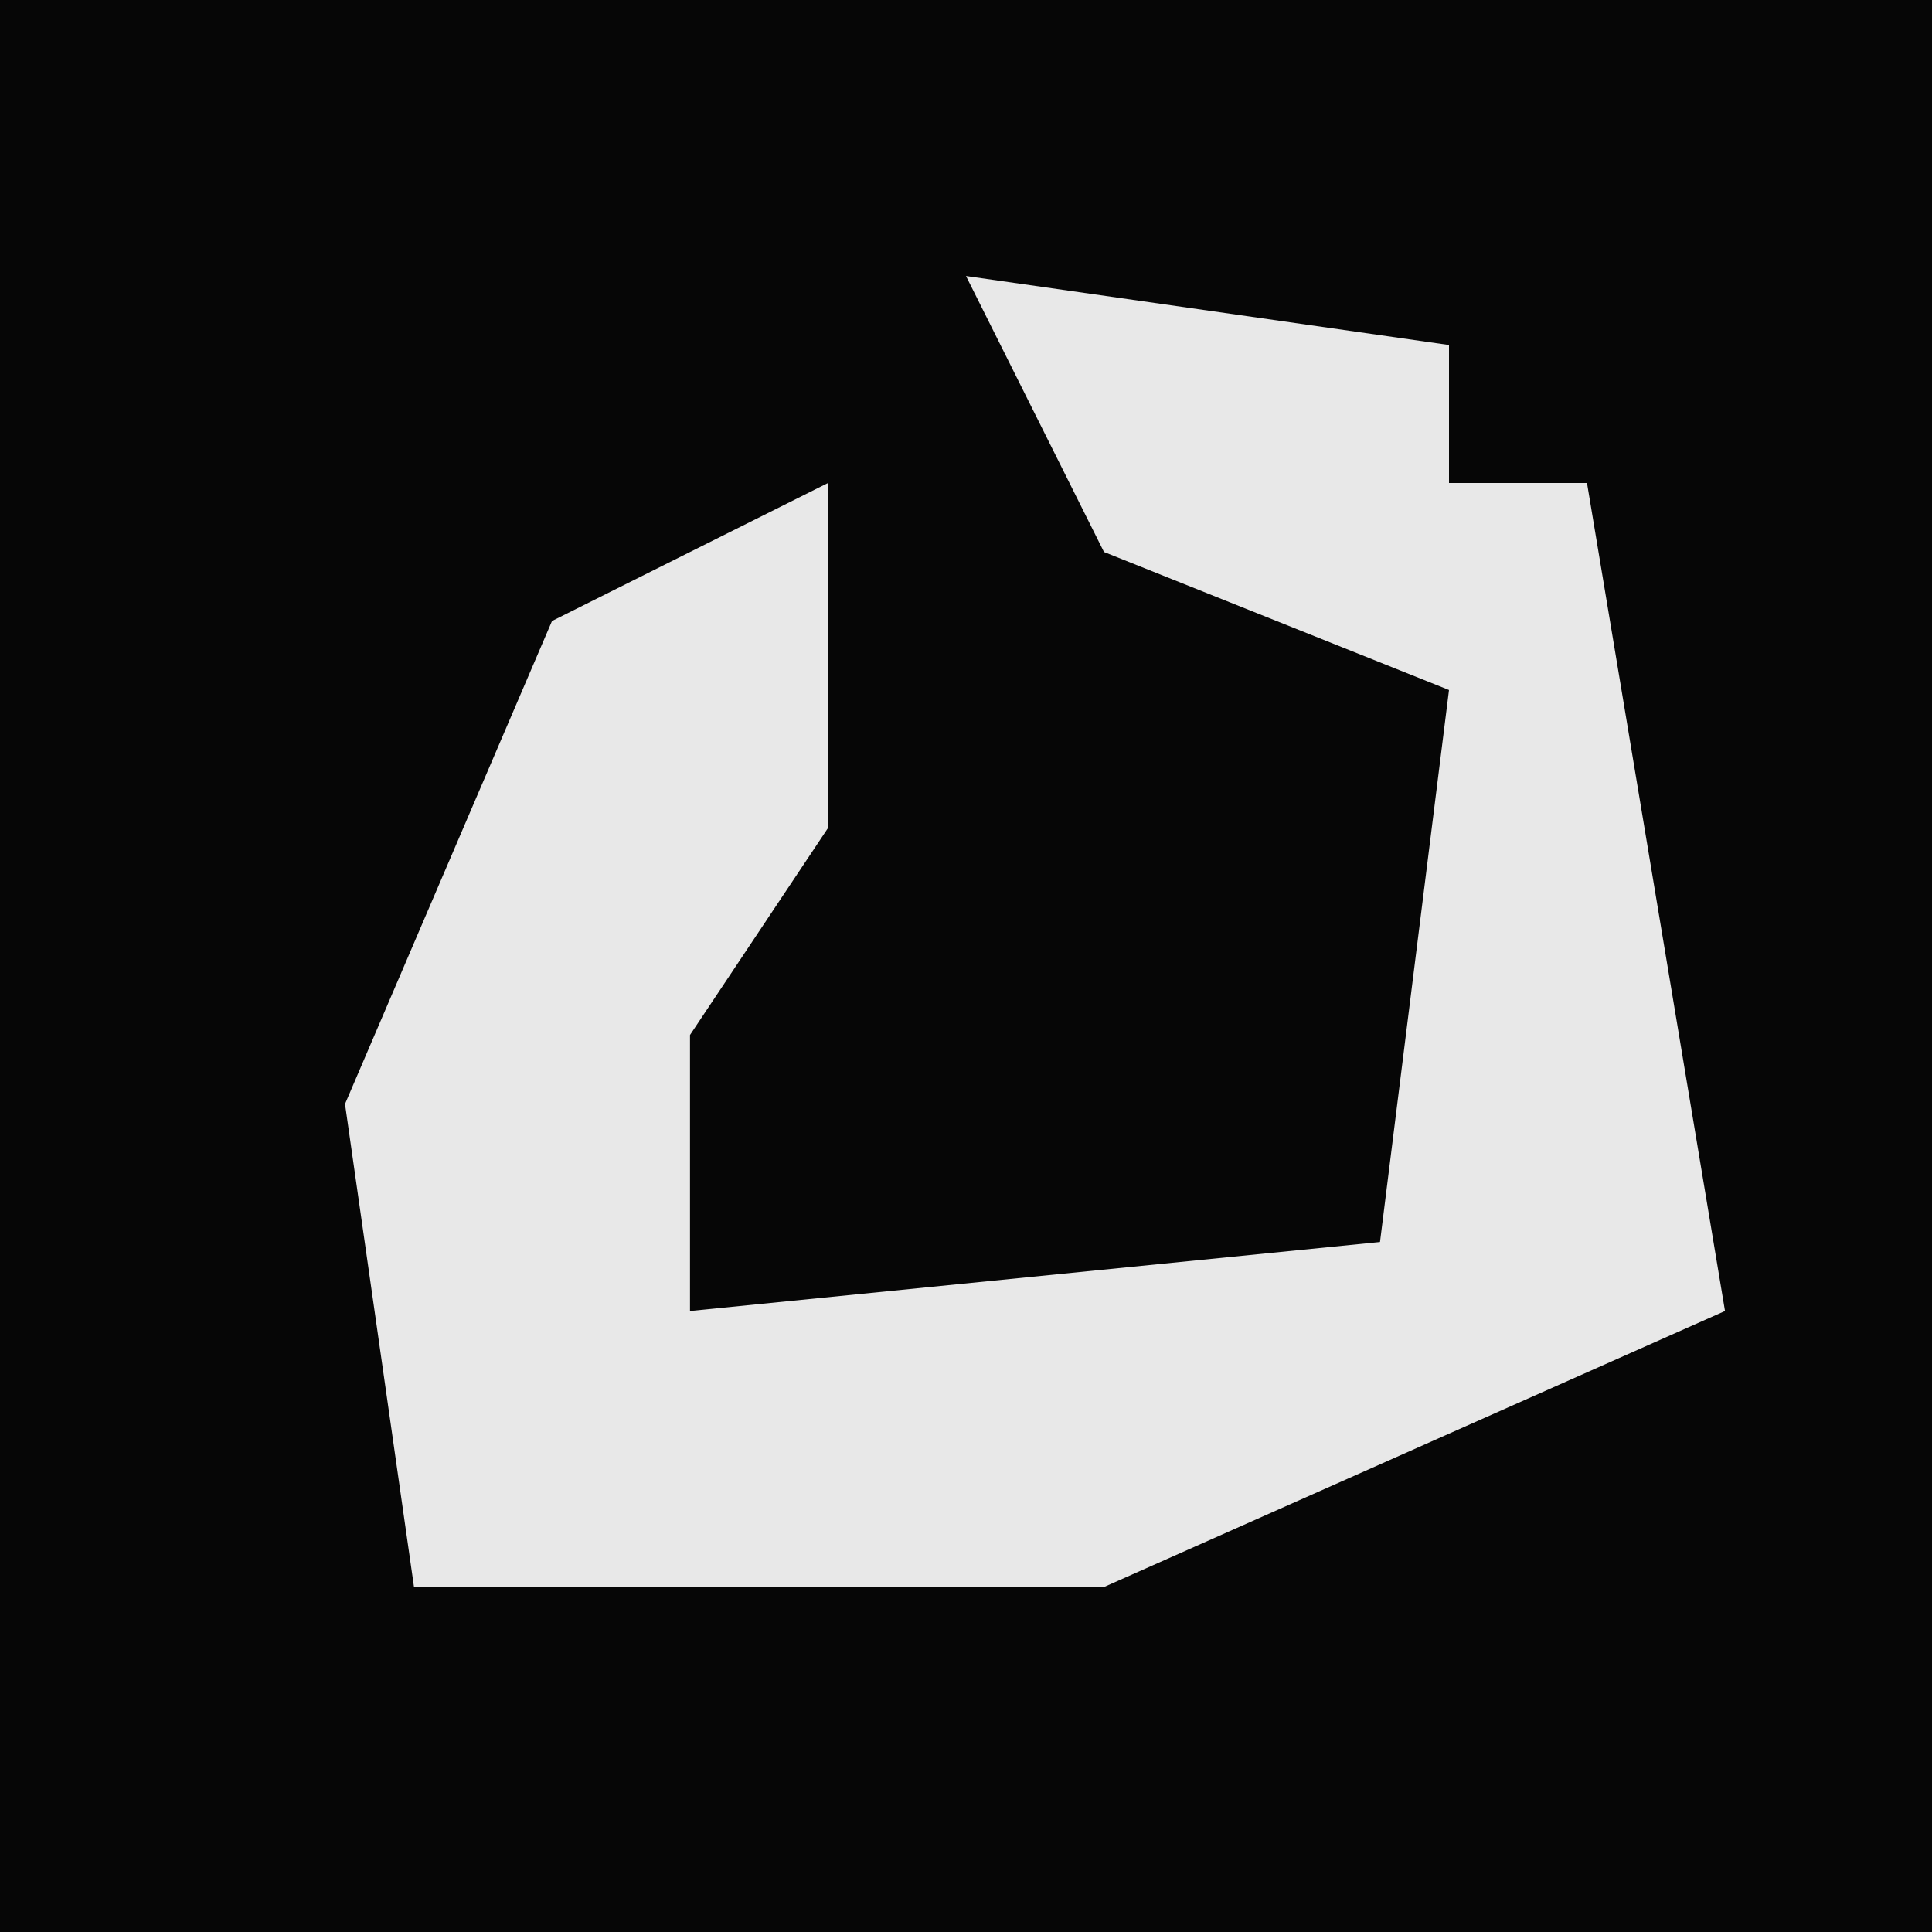 <?xml version="1.0" encoding="UTF-8"?>
<svg version="1.1" xmlns="http://www.w3.org/2000/svg" width="28" height="28">
<path d="M0,0 L28,0 L28,28 L0,28 Z " fill="#060606" transform="translate(0,0)"/>
<path d="M0,0 L7,1 L7,3 L9,3 L11,15 L2,19 L-8,19 L-9,12 L-6,5 L-2,3 L-2,8 L-4,11 L-4,15 L6,14 L7,6 L2,4 Z " fill="#E8E8E8" transform="translate(14,4)"/>
</svg>
